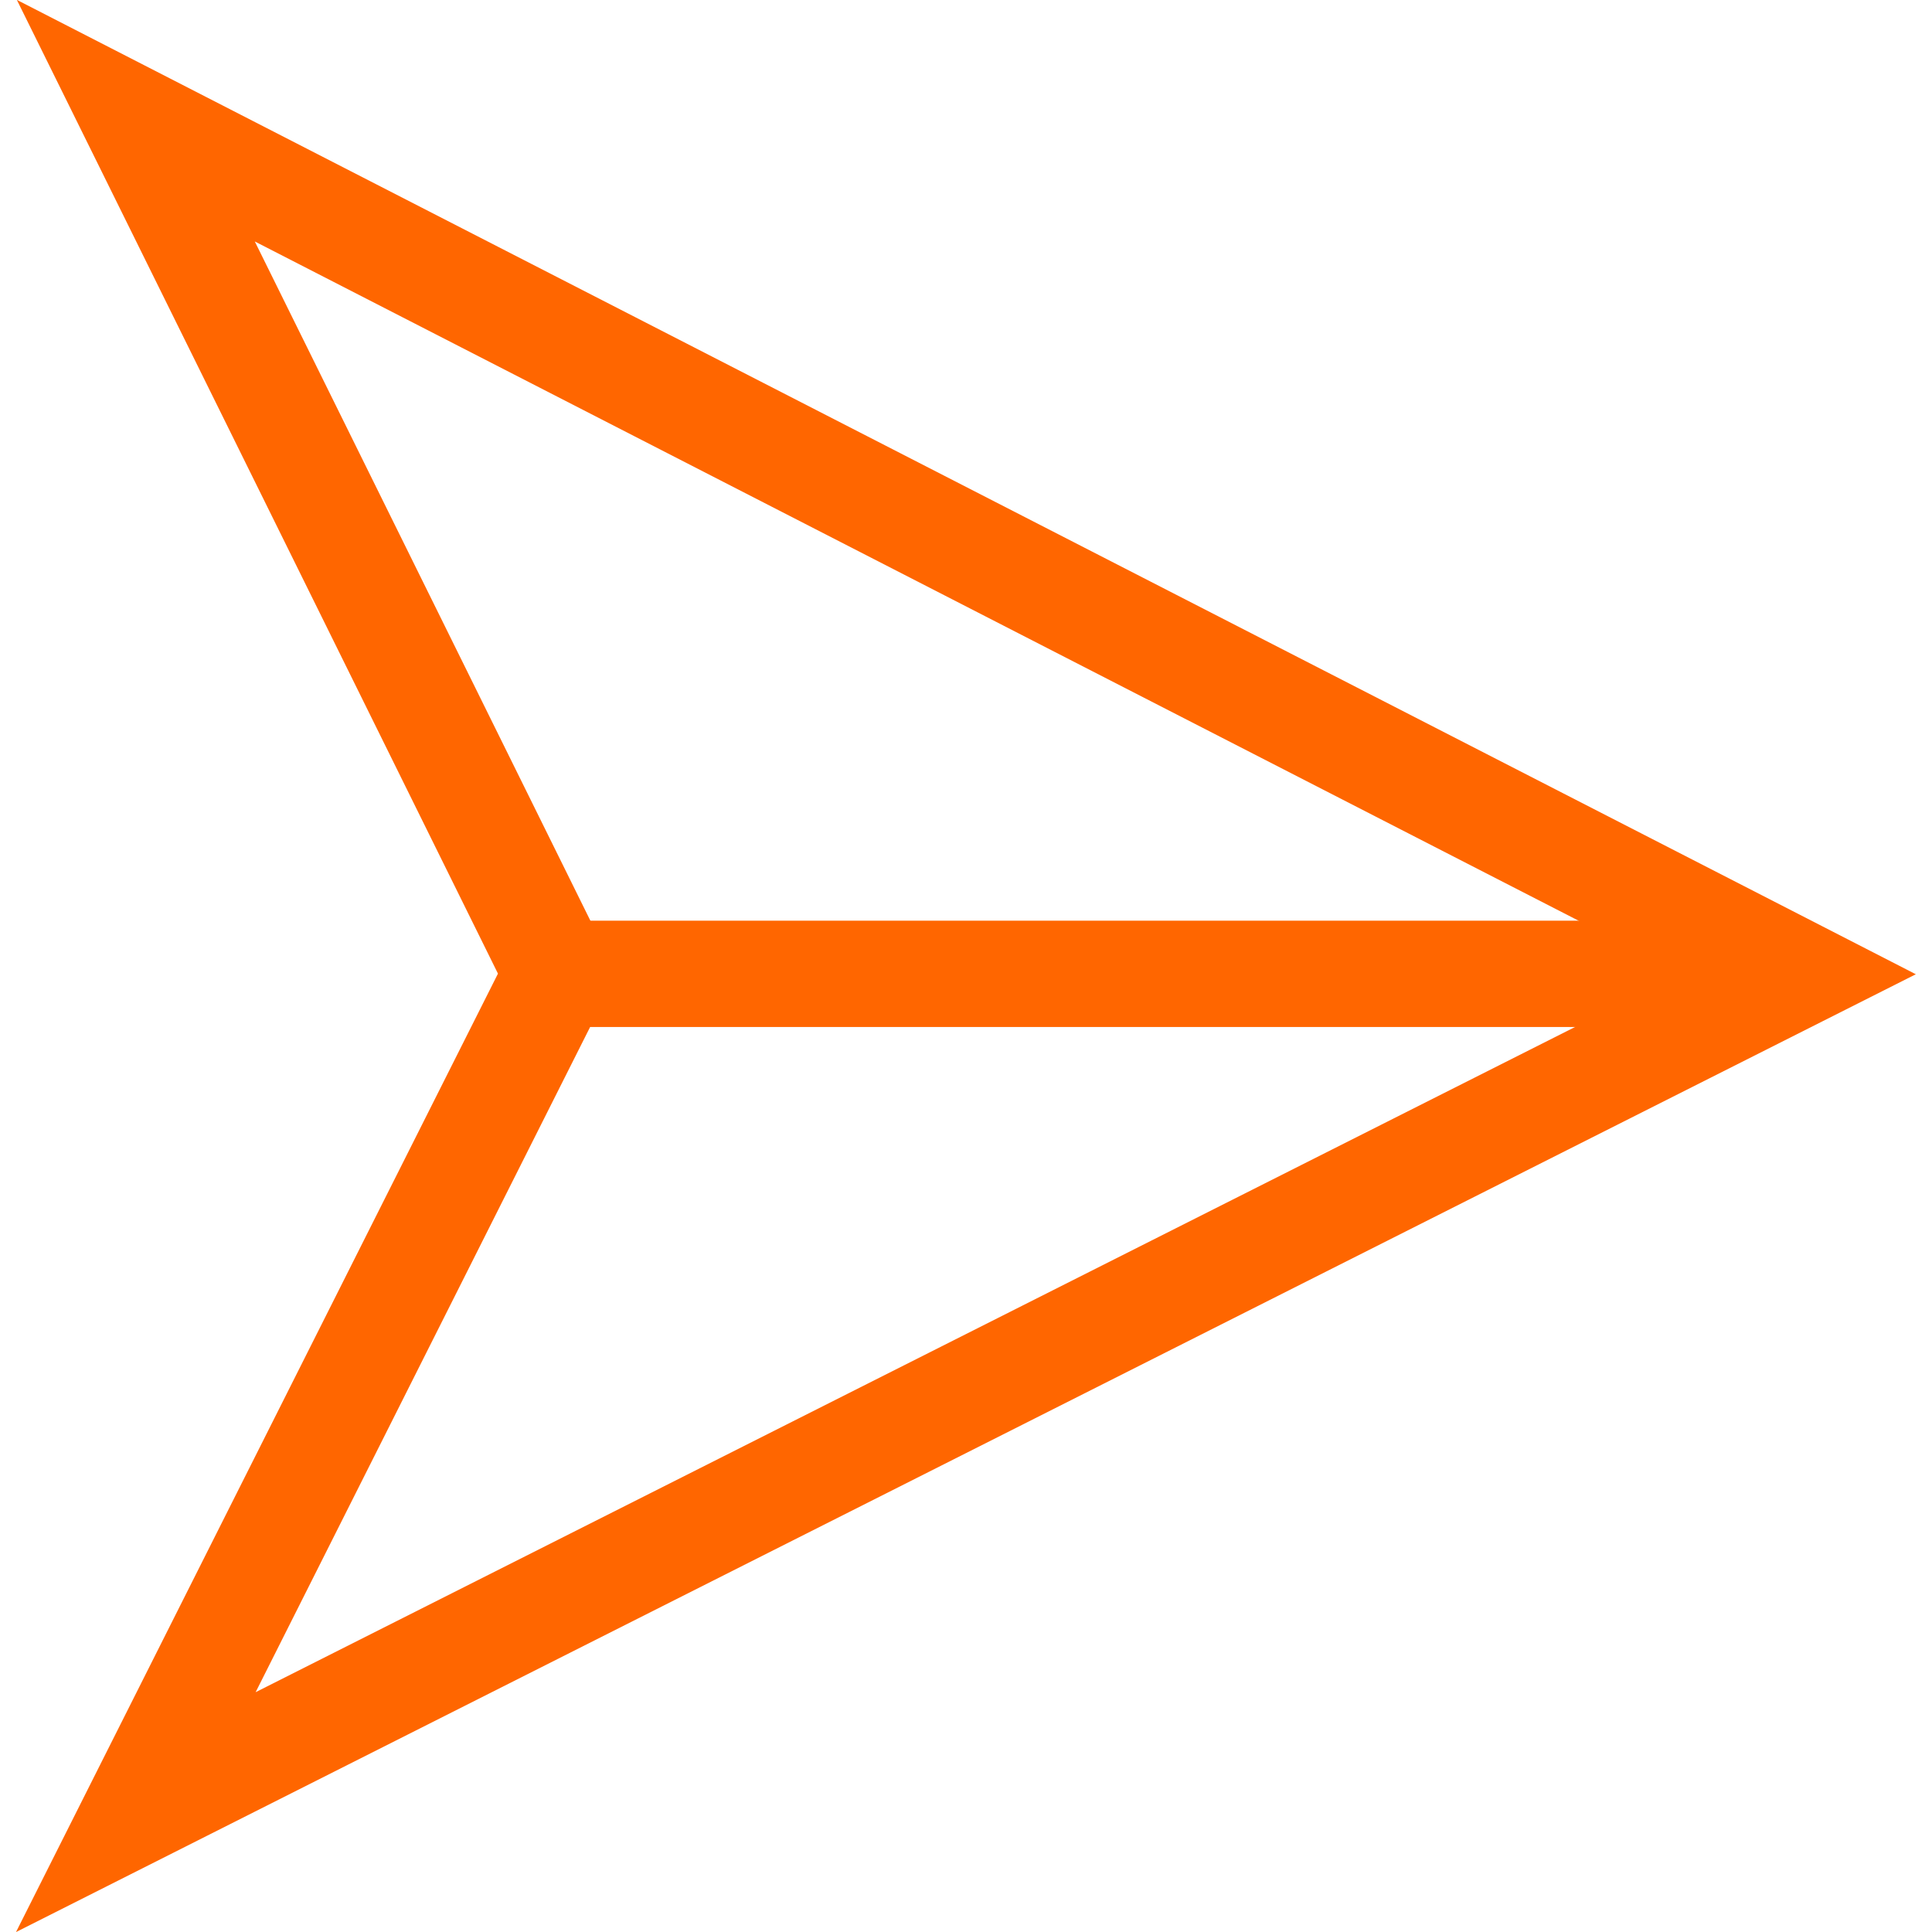 <svg  width="26" height="26" id="圖層_1" data-name="圖層 1" xmlns="http://www.w3.org/2000/svg" viewBox="0 0 71.49 72.69"><defs><style>.cls-1{fill:none;stroke:#f60;stroke-miterlimit:10;stroke-width:4px;}</style></defs><title>sendMsg</title><polygon class="cls-1" points="20.37 36.64 4.51 68.18 67.07 36.64 4.51 4.54 20.37 36.64"/><line class="cls-1" x1="20.37" y1="36.64" x2="67.07" y2="36.64"/></svg>